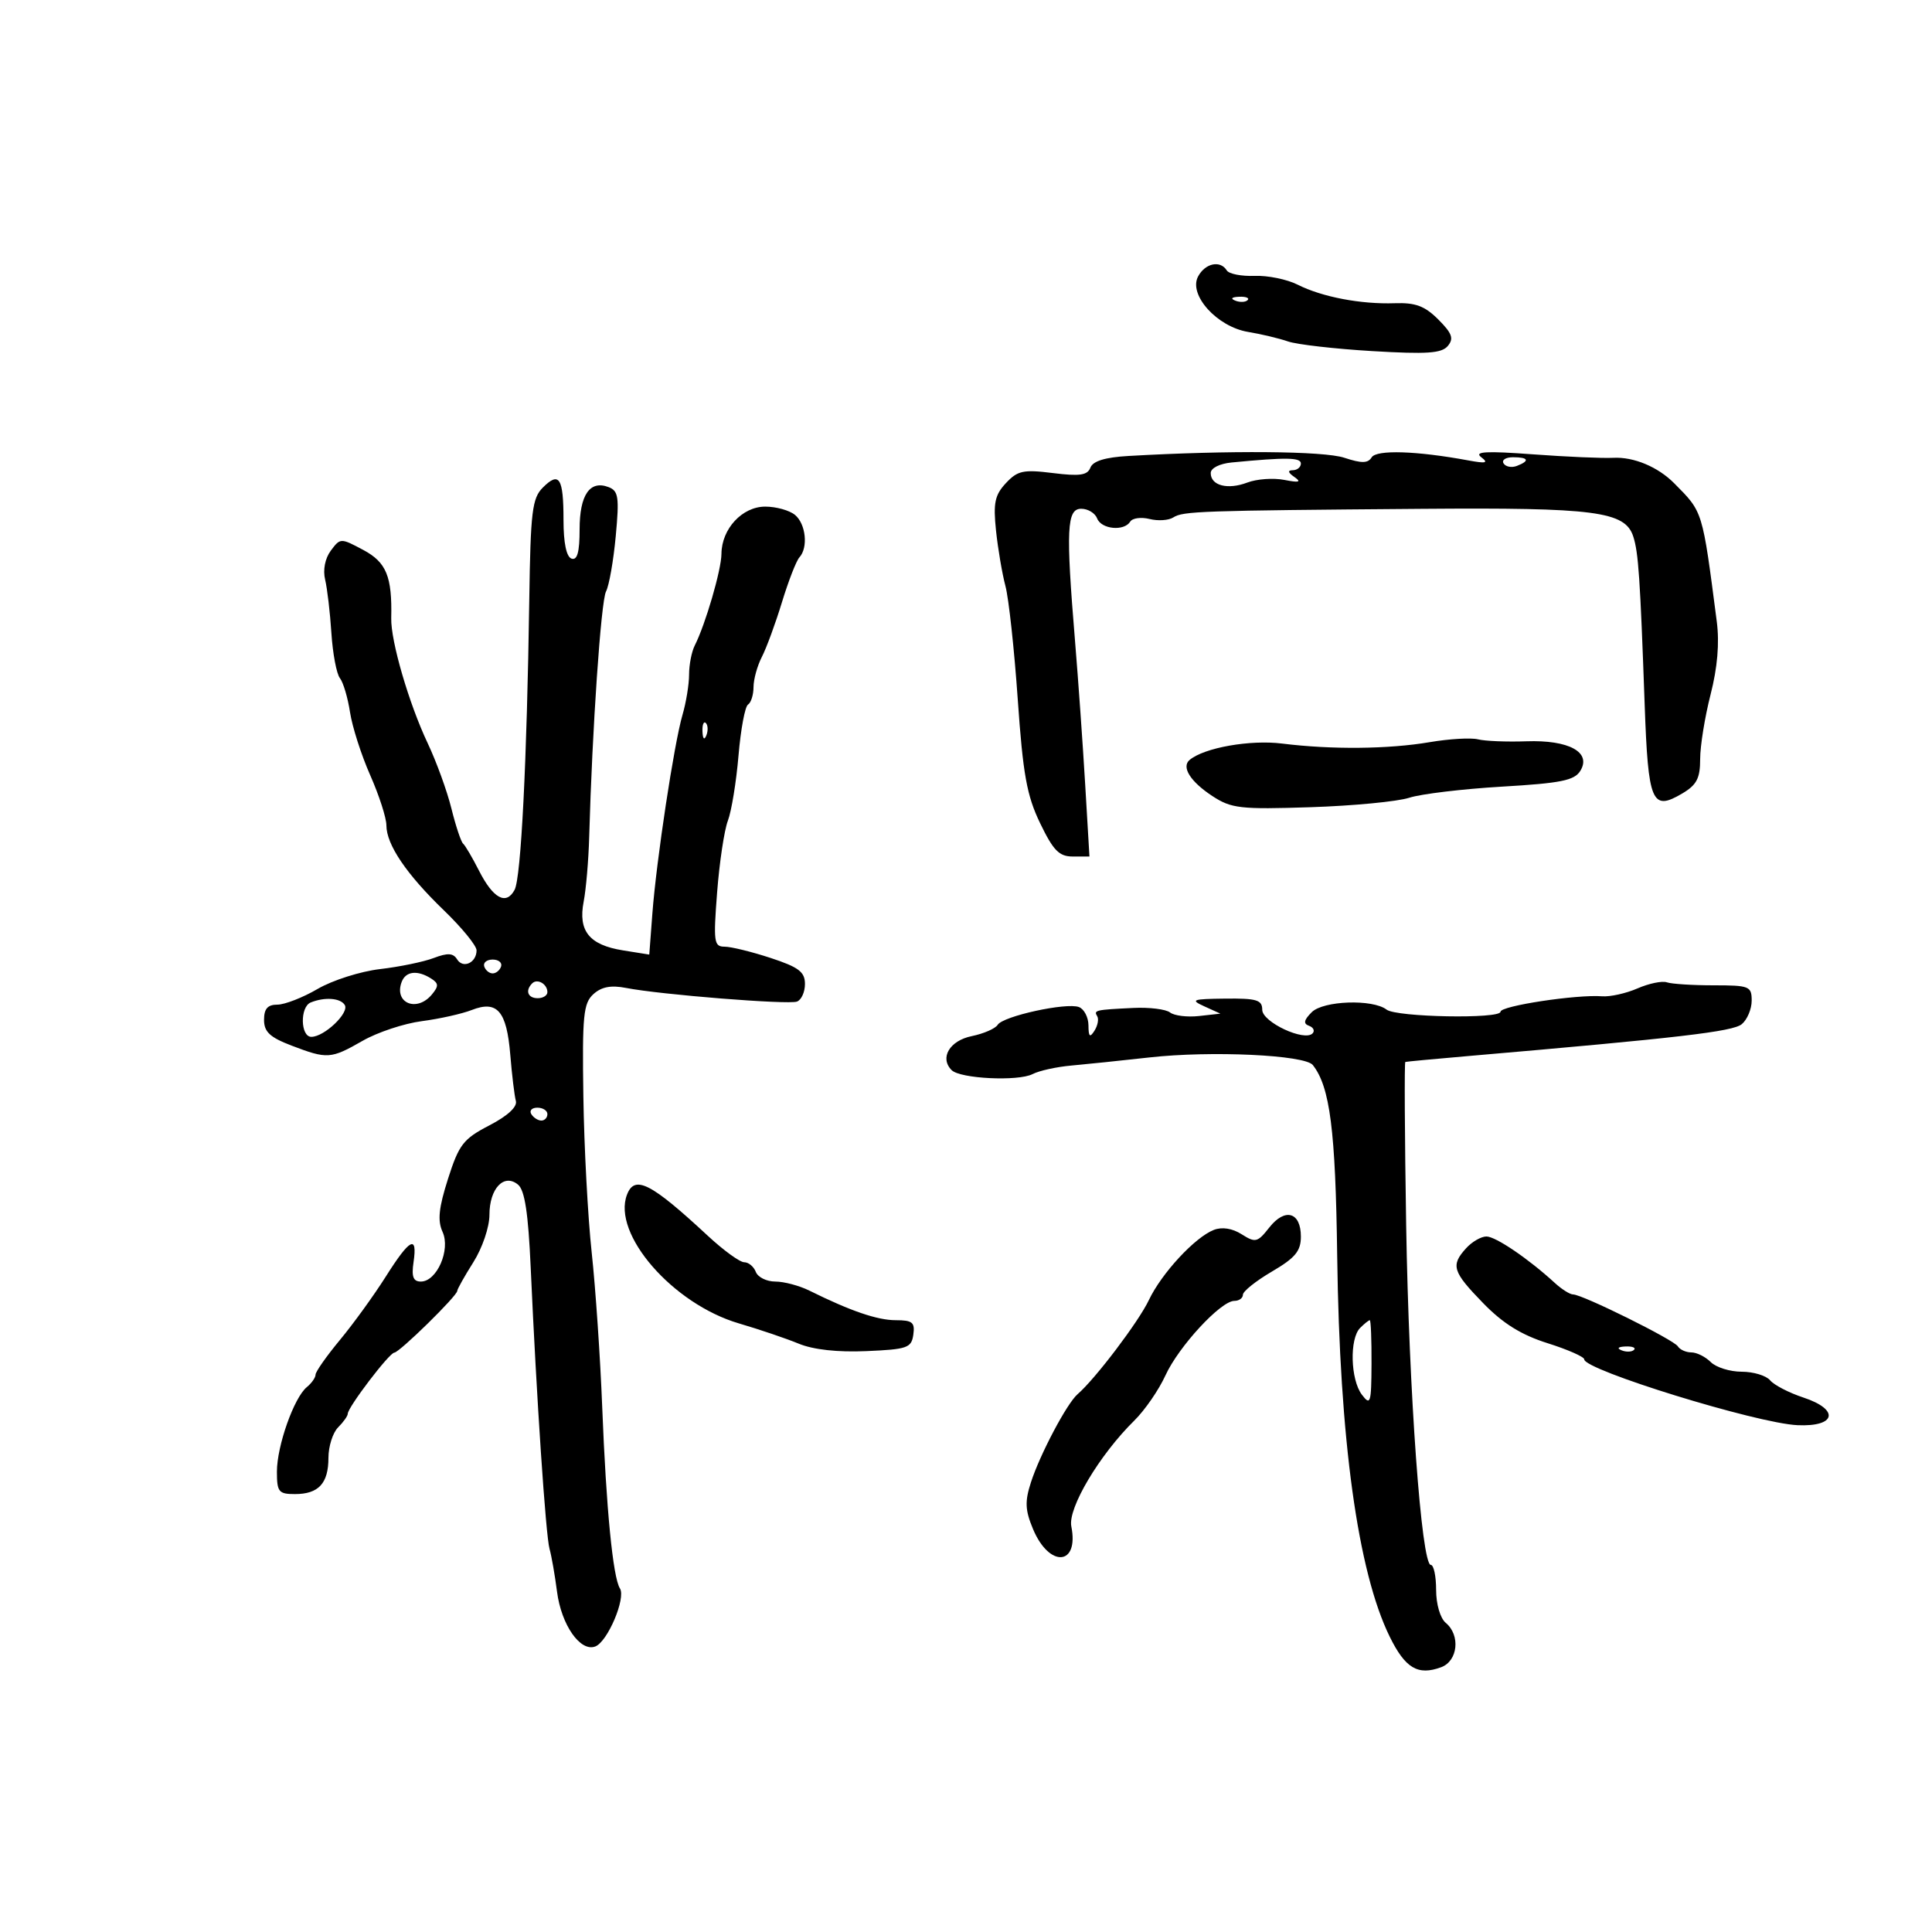 <svg xmlns="http://www.w3.org/2000/svg" width="300" height="300" viewBox="0 0 300 300" version="1.1">
	<path d="M 186.039 42.928 C 184.510 45.783, 188.986 50.745, 193.810 51.542 C 195.840 51.877, 198.625 52.542, 200 53.019 C 201.375 53.496, 207.255 54.170, 213.067 54.517 C 221.584 55.024, 223.864 54.868, 224.822 53.714 C 225.774 52.568, 225.479 51.752, 223.340 49.612 C 221.244 47.516, 219.791 46.973, 216.585 47.084 C 211.318 47.267, 205.289 46.116, 201.501 44.205 C 199.852 43.373, 196.839 42.757, 194.805 42.837 C 192.771 42.916, 190.831 42.536, 190.494 41.991 C 189.492 40.369, 187.144 40.862, 186.039 42.928 M 191.813 46.683 C 192.534 46.972, 193.397 46.936, 193.729 46.604 C 194.061 46.272, 193.471 46.036, 192.417 46.079 C 191.252 46.127, 191.015 46.364, 191.813 46.683 M 175.198 70.804 C 171.616 71.009, 169.709 71.595, 169.319 72.610 C 168.861 73.803, 167.667 73.977, 163.503 73.457 C 158.902 72.882, 158.010 73.073, 156.193 75.024 C 154.472 76.871, 154.214 78.108, 154.659 82.372 C 154.954 85.193, 155.614 89.075, 156.125 91 C 156.637 92.925, 157.496 100.835, 158.035 108.578 C 158.848 120.254, 159.441 123.539, 161.510 127.828 C 163.560 132.078, 164.465 133, 166.587 133 L 169.169 133 168.503 121.750 C 168.137 115.563, 167.428 105.550, 166.927 99.500 C 165.495 82.190, 165.645 79, 167.893 79 C 168.934 79, 170.045 79.675, 170.362 80.500 C 171.010 82.190, 174.553 82.532, 175.502 80.996 C 175.843 80.444, 177.194 80.262, 178.504 80.590 C 179.814 80.919, 181.474 80.808, 182.193 80.344 C 183.692 79.376, 186.350 79.284, 220.698 79.011 C 247.715 78.796, 252.347 79.401, 253.613 83.312 C 254.415 85.790, 254.681 89.697, 255.383 109.404 C 255.927 124.654, 256.495 126.002, 261.205 123.220 C 263.465 121.885, 264 120.860, 264 117.865 C 264 115.828, 264.727 111.322, 265.616 107.852 C 266.688 103.668, 267.013 99.852, 266.581 96.522 C 264.322 79.126, 264.458 79.570, 259.970 75.043 C 257.438 72.490, 253.678 70.920, 250.500 71.089 C 248.850 71.177, 243.225 70.932, 238 70.546 C 230.756 70.010, 228.856 70.116, 230 70.992 C 231.180 71.897, 230.754 72.003, 228 71.493 C 219.965 70.004, 213.738 69.806, 212.990 71.017 C 212.409 71.957, 211.441 71.971, 208.734 71.077 C 205.552 70.027, 190.834 69.907, 175.198 70.804 M 191.250 71.813 C 189.370 71.995, 188 72.687, 188 73.456 C 188 75.406, 190.634 76.089, 193.682 74.931 C 195.148 74.373, 197.732 74.188, 199.424 74.519 C 201.735 74.972, 202.127 74.861, 201 74.076 C 199.986 73.369, 199.905 73.026, 200.750 73.015 C 201.438 73.007, 202 72.539, 202 71.976 C 202 71.028, 199.746 70.994, 191.250 71.813 M 233.473 71.956 C 233.798 72.482, 234.725 72.659, 235.532 72.349 C 237.599 71.556, 237.356 71, 234.941 71 C 233.809 71, 233.148 71.430, 233.473 71.956 M 84.289 75.711 C 82.637 77.363, 82.385 79.439, 82.187 93.044 C 81.821 118.216, 80.907 136.305, 79.906 138.175 C 78.599 140.618, 76.580 139.529, 74.376 135.191 C 73.344 133.161, 72.235 131.275, 71.912 131 C 71.589 130.725, 70.772 128.274, 70.098 125.553 C 69.424 122.831, 67.761 118.257, 66.403 115.387 C 63.496 109.242, 60.667 99.538, 60.750 96 C 60.903 89.519, 60.001 87.315, 56.412 85.398 C 52.901 83.523, 52.841 83.524, 51.371 85.500 C 50.473 86.708, 50.121 88.491, 50.485 90 C 50.815 91.375, 51.254 95.108, 51.459 98.296 C 51.664 101.484, 52.258 104.634, 52.779 105.296 C 53.300 105.958, 54.008 108.344, 54.351 110.597 C 54.694 112.850, 56.105 117.251, 57.487 120.375 C 58.869 123.500, 60 127.004, 60 128.160 C 60 131.155, 63.104 135.740, 68.946 141.376 C 71.726 144.058, 74 146.844, 74 147.567 C 74 149.493, 71.906 150.466, 70.981 148.969 C 70.371 147.982, 69.521 147.933, 67.342 148.762 C 65.779 149.357, 62.025 150.131, 59 150.482 C 55.975 150.834, 51.620 152.219, 49.322 153.561 C 47.024 154.902, 44.211 156, 43.072 156 C 41.560 156, 41 156.639, 41 158.364 C 41 160.227, 41.908 161.075, 45.283 162.364 C 50.832 164.483, 51.364 164.447, 56.322 161.608 C 58.620 160.292, 62.750 158.922, 65.500 158.564 C 68.250 158.205, 71.738 157.426, 73.251 156.834 C 77.210 155.284, 78.675 156.983, 79.235 163.774 C 79.494 166.923, 79.885 170.154, 80.103 170.954 C 80.353 171.868, 78.825 173.276, 75.985 174.750 C 71.941 176.848, 71.272 177.713, 69.570 183.037 C 68.123 187.568, 67.921 189.531, 68.721 191.286 C 69.989 194.070, 67.837 199, 65.355 199 C 64.166 199, 63.882 198.254, 64.213 196 C 64.849 191.667, 63.659 192.287, 59.891 198.250 C 58.066 201.137, 54.869 205.554, 52.787 208.064 C 50.704 210.575, 49 213, 49 213.454 C 49 213.908, 48.389 214.779, 47.643 215.390 C 45.650 217.021, 43 224.515, 43 228.520 C 43 231.665, 43.270 232, 45.800 232 C 49.465 232, 51 230.338, 51 226.371 C 51 224.596, 51.675 222.468, 52.500 221.643 C 53.325 220.818, 54 219.867, 54 219.529 C 54 218.534, 60.434 210.082, 61.224 210.039 C 62.044 209.995, 71 201.214, 71 200.454 C 71 200.182, 72.125 198.178, 73.500 196 C 74.899 193.784, 76 190.544, 76 188.642 C 76 184.540, 78.267 182.147, 80.442 183.952 C 81.486 184.818, 82.029 188.379, 82.406 196.825 C 83.306 216.983, 84.741 238.419, 85.330 240.500 C 85.641 241.600, 86.165 244.593, 86.494 247.150 C 87.159 252.320, 90.116 256.553, 92.438 255.662 C 94.349 254.929, 97.220 248.154, 96.260 246.644 C 95.174 244.935, 94.126 234.208, 93.512 218.500 C 93.211 210.800, 92.476 200, 91.879 194.500 C 91.282 189, 90.699 178.081, 90.584 170.236 C 90.399 157.684, 90.587 155.779, 92.148 154.366 C 93.404 153.230, 94.881 152.950, 97.211 153.406 C 102.503 154.444, 122.385 156.032, 123.750 155.526 C 124.438 155.271, 124.997 154.036, 124.993 152.781 C 124.987 150.913, 124.022 150.183, 119.656 148.750 C 116.725 147.787, 113.512 147, 112.516 147 C 110.860 147, 110.760 146.279, 111.354 138.562 C 111.710 133.922, 112.462 128.915, 113.025 127.436 C 113.587 125.956, 114.329 121.413, 114.673 117.340 C 115.017 113.266, 115.682 109.697, 116.150 109.408 C 116.617 109.118, 117.003 107.896, 117.006 106.691 C 117.010 105.486, 117.593 103.375, 118.303 102 C 119.013 100.625, 120.418 96.800, 121.425 93.500 C 122.433 90.200, 123.649 87.073, 124.129 86.550 C 125.519 85.035, 125.139 81.360, 123.447 79.956 C 122.592 79.247, 120.513 78.667, 118.827 78.667 C 115.254 78.667, 112.054 82.118, 112.027 86 C 112.010 88.492, 109.549 96.939, 107.879 100.236 C 107.396 101.191, 107 103.219, 107 104.743 C 107 106.267, 106.540 109.085, 105.977 111.007 C 104.670 115.474, 101.922 133.598, 101.299 141.863 L 100.819 148.227 96.742 147.575 C 91.498 146.736, 89.750 144.569, 90.632 140 C 91.003 138.075, 91.389 133.575, 91.488 130 C 91.955 113.263, 93.320 93.339, 94.102 91.845 C 94.579 90.935, 95.259 87.068, 95.613 83.252 C 96.176 77.198, 96.034 76.227, 94.502 75.639 C 91.591 74.522, 90 76.842, 90 82.206 C 90 85.734, 89.639 87.044, 88.750 86.743 C 87.950 86.473, 87.500 84.313, 87.500 80.744 C 87.500 74.190, 86.842 73.158, 84.289 75.711 M 109.079 113.583 C 109.127 114.748, 109.364 114.985, 109.683 114.188 C 109.972 113.466, 109.936 112.603, 109.604 112.271 C 109.272 111.939, 109.036 112.529, 109.079 113.583 M 222 115.243 C 215.600 116.332, 206.761 116.416, 199.090 115.460 C 194.108 114.839, 186.980 116.102, 184.717 118.007 C 183.412 119.106, 184.852 121.383, 188.266 123.617 C 191.206 125.541, 192.589 125.698, 203.500 125.343 C 210.100 125.128, 216.995 124.468, 218.821 123.875 C 220.648 123.283, 227.126 122.506, 233.216 122.149 C 242.385 121.612, 244.480 121.189, 245.395 119.691 C 247.159 116.805, 243.622 114.874, 237 115.108 C 233.975 115.215, 230.600 115.078, 229.500 114.804 C 228.400 114.531, 225.025 114.728, 222 115.243 M 75.192 150.075 C 75.389 150.666, 75.977 151.150, 76.500 151.150 C 77.023 151.150, 77.611 150.666, 77.808 150.075 C 78.005 149.484, 77.417 149, 76.500 149 C 75.583 149, 74.995 149.484, 75.192 150.075 M 62.380 152.452 C 61.118 155.740, 64.714 157.254, 67.063 154.424 C 68.147 153.117, 68.126 152.692, 66.936 151.939 C 64.822 150.601, 63.012 150.805, 62.380 152.452 M 82.639 152.694 C 81.513 153.820, 81.954 155, 83.500 155 C 84.325 155, 85 154.577, 85 154.059 C 85 152.798, 83.438 151.895, 82.639 152.694 M 254.274 153.478 C 252.500 154.251, 250.025 154.803, 248.774 154.704 C 244.844 154.394, 233 156.193, 233 157.099 C 233 158.251, 216.834 157.953, 215.308 156.773 C 213.157 155.110, 205.482 155.376, 203.681 157.176 C 202.464 158.393, 202.351 158.958, 203.259 159.283 C 203.942 159.527, 204.196 160.054, 203.825 160.455 C 202.587 161.791, 196 158.714, 196 156.799 C 196 155.268, 195.143 155.009, 190.250 155.063 C 185.134 155.120, 184.776 155.252, 187 156.262 L 189.500 157.397 186.185 157.767 C 184.361 157.970, 182.336 157.722, 181.685 157.216 C 181.033 156.710, 178.475 156.393, 176 156.512 C 170.081 156.797, 169.797 156.862, 170.375 157.798 C 170.646 158.237, 170.455 159.249, 169.949 160.048 C 169.234 161.178, 169.027 160.994, 169.015 159.219 C 169.007 157.964, 168.343 156.685, 167.540 156.377 C 165.599 155.632, 155.752 157.783, 154.917 159.135 C 154.555 159.721, 152.741 160.510, 150.885 160.890 C 147.452 161.592, 145.872 164.272, 147.772 166.172 C 149.104 167.504, 158.103 167.940, 160.347 166.781 C 161.362 166.256, 164.062 165.661, 166.347 165.459 C 168.631 165.256, 174.100 164.688, 178.500 164.196 C 188.057 163.128, 202.612 163.806, 203.853 165.378 C 206.522 168.758, 207.383 175.495, 207.638 195 C 208.011 223.574, 210.834 244.044, 215.794 254.143 C 218.206 259.054, 220.173 260.220, 223.787 258.883 C 226.385 257.922, 226.801 253.909, 224.500 252 C 223.639 251.285, 223 249.104, 223 246.878 C 223 244.745, 222.630 243, 222.179 243 C 220.721 243, 218.774 216.181, 218.348 190.250 C 218.121 176.363, 218.061 164.955, 218.217 164.900 C 218.373 164.845, 222.775 164.431, 228 163.981 C 260.752 161.158, 269.068 160.189, 270.464 159.030 C 271.309 158.329, 272 156.685, 272 155.378 C 272 153.142, 271.647 153, 266.082 153 C 262.827 153, 259.564 152.791, 258.832 152.536 C 258.099 152.282, 256.048 152.705, 254.274 153.478 M 48.250 155.662 C 46.559 156.345, 46.643 161, 48.347 161 C 50.362 161, 54.280 157.262, 53.533 156.053 C 52.859 154.963, 50.428 154.783, 48.250 155.662 M 82.500 173 C 82.840 173.550, 83.541 174, 84.059 174 C 84.577 174, 85 173.550, 85 173 C 85 172.450, 84.298 172, 83.441 172 C 82.584 172, 82.160 172.450, 82.500 173 M 97.359 185.508 C 95.016 191.612, 104.471 202.485, 114.744 205.499 C 117.910 206.428, 122.087 207.844, 124.026 208.645 C 126.285 209.578, 130.057 209.994, 134.526 209.801 C 140.890 209.526, 141.528 209.303, 141.820 207.250 C 142.091 205.341, 141.680 205, 139.103 205 C 136.235 205, 132.094 203.583, 125.669 200.402 C 124.112 199.631, 121.735 199, 120.388 199 C 119.040 199, 117.678 198.325, 117.362 197.500 C 117.045 196.675, 116.234 196, 115.559 196 C 114.885 196, 112.345 194.154, 109.916 191.898 C 101.059 183.671, 98.553 182.395, 97.359 185.508 M 197.095 190.607 C 195.266 192.932, 194.942 193.011, 192.808 191.658 C 191.348 190.732, 189.759 190.482, 188.485 190.978 C 185.547 192.121, 180.353 197.734, 178.387 201.892 C 176.810 205.227, 170.055 214.142, 167.326 216.490 C 165.676 217.911, 161.498 225.802, 160.087 230.164 C 159.119 233.155, 159.178 234.490, 160.406 237.428 C 162.933 243.478, 167.581 243.157, 166.354 237.018 C 165.789 234.193, 170.712 225.922, 176.139 220.580 C 177.770 218.974, 179.942 215.824, 180.966 213.580 C 183.013 209.091, 189.565 202, 191.667 202 C 192.400 202, 193 201.569, 193 201.042 C 193 200.515, 195.025 198.898, 197.500 197.447 C 201.133 195.318, 202 194.271, 202 192.012 C 202 188.206, 199.538 187.500, 197.095 190.607 M 227.655 193.829 C 225.242 196.495, 225.538 197.448, 230.300 202.347 C 233.375 205.511, 236.223 207.283, 240.300 208.568 C 243.435 209.557, 246 210.687, 246 211.081 C 246 212.740, 272.784 221.007, 279.106 221.300 C 285.115 221.578, 285.694 218.879, 280.026 217.008 C 277.796 216.273, 275.473 215.070, 274.863 214.335 C 274.254 213.601, 272.267 213, 270.449 213 C 268.631 213, 266.468 212.325, 265.643 211.500 C 264.818 210.675, 263.462 210, 262.630 210 C 261.799 210, 260.856 209.577, 260.536 209.059 C 259.901 208.031, 245.707 201, 244.267 201 C 243.777 201, 242.505 200.199, 241.439 199.220 C 237.350 195.465, 232.249 192, 230.811 192 C 229.985 192, 228.565 192.823, 227.655 193.829 M 211.200 206.200 C 209.533 207.867, 209.697 214.218, 211.468 216.559 C 212.807 218.328, 212.939 217.903, 212.968 211.750 C 212.986 208.037, 212.865 205, 212.700 205 C 212.535 205, 211.860 205.540, 211.200 206.200 M 251.813 209.683 C 252.534 209.972, 253.397 209.936, 253.729 209.604 C 254.061 209.272, 253.471 209.036, 252.417 209.079 C 251.252 209.127, 251.015 209.364, 251.813 209.683" stroke="none" fill="black" fill-rule="evenodd"/>
</svg>